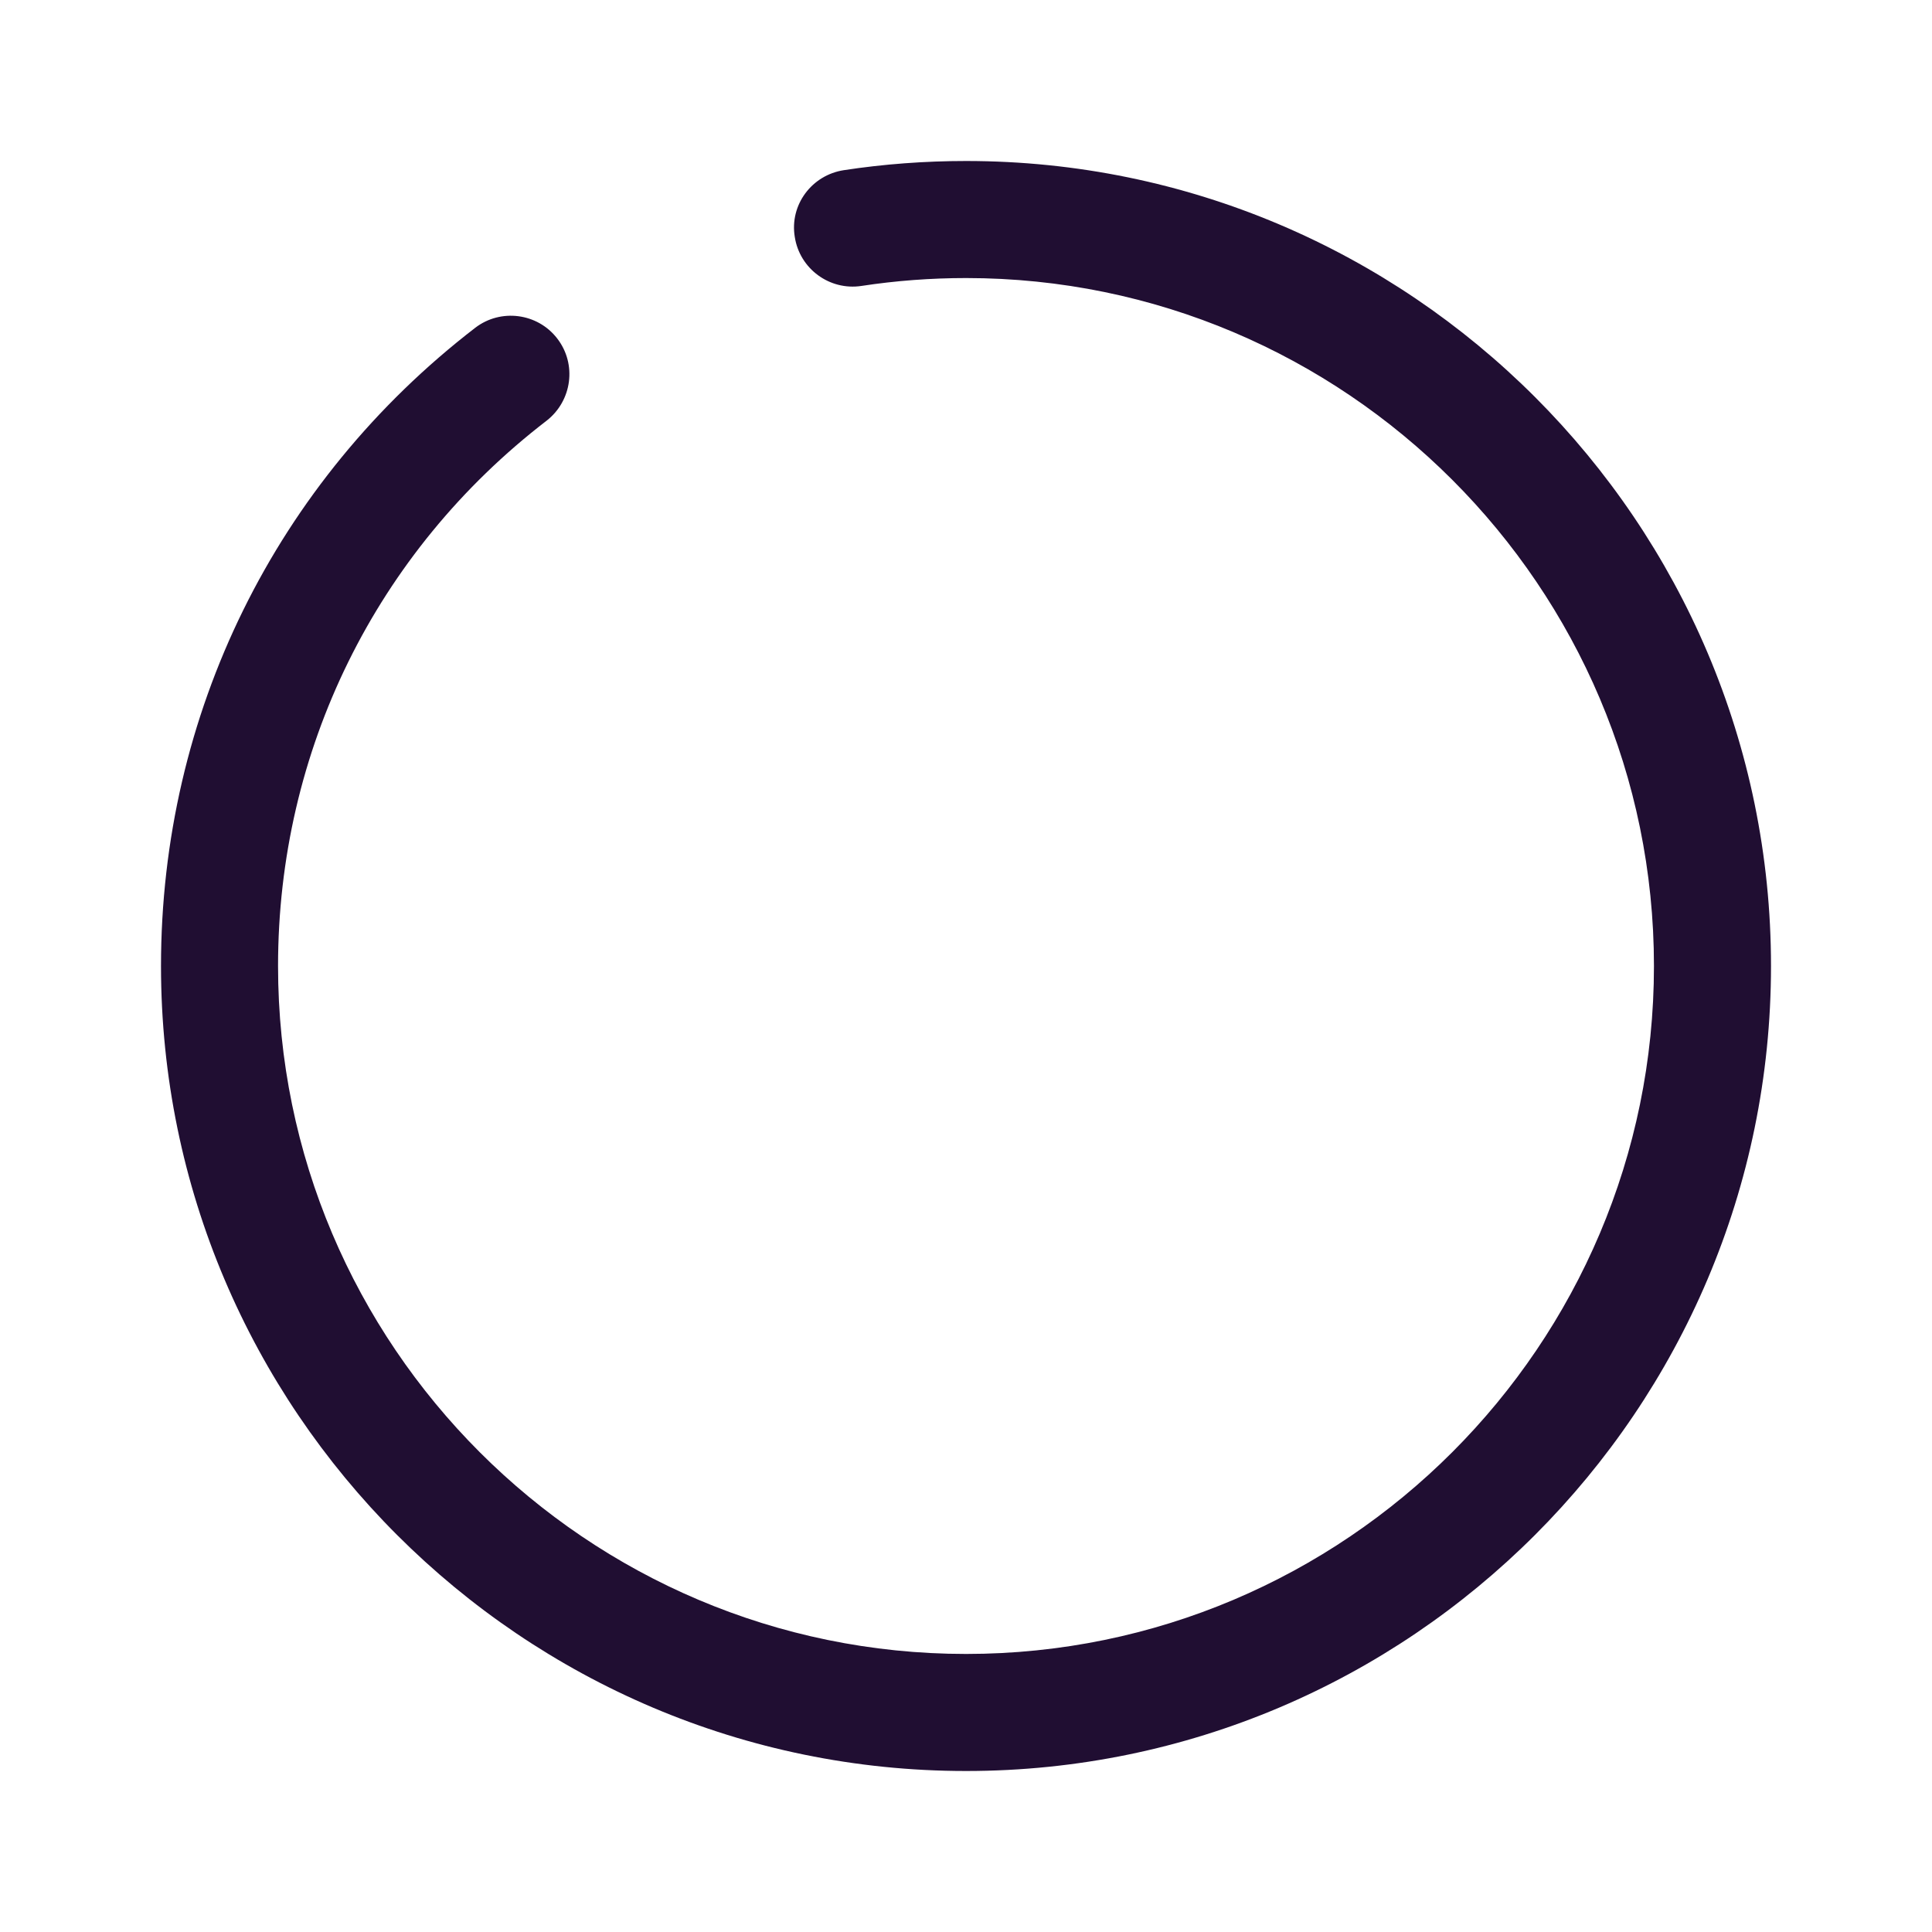 <svg width="24" height="24" viewBox="0 0 24 24" fill="none" xmlns="http://www.w3.org/2000/svg">
<path d="M12.001 2C11.491 2 10.979 2.038 10.482 2.114C10.085 2.175 9.807 2.544 9.873 2.943C9.934 3.34 10.306 3.612 10.701 3.552C11.127 3.487 11.563 3.454 12.001 3.454C16.712 3.454 20.546 7.288 20.546 12C20.546 16.712 16.712 20.546 12.001 20.546C7.287 20.546 3.454 16.712 3.454 12C3.454 9.327 4.669 6.857 6.79 5.226C7.107 4.979 7.168 4.523 6.922 4.205C6.678 3.888 6.22 3.828 5.902 4.073C3.423 5.983 2 8.872 2 12C2 17.514 6.486 22 12.001 22C17.515 22 22 17.514 22 12C22 6.486 17.515 2 12.001 2Z" fill="#200E32"/>
</svg>
